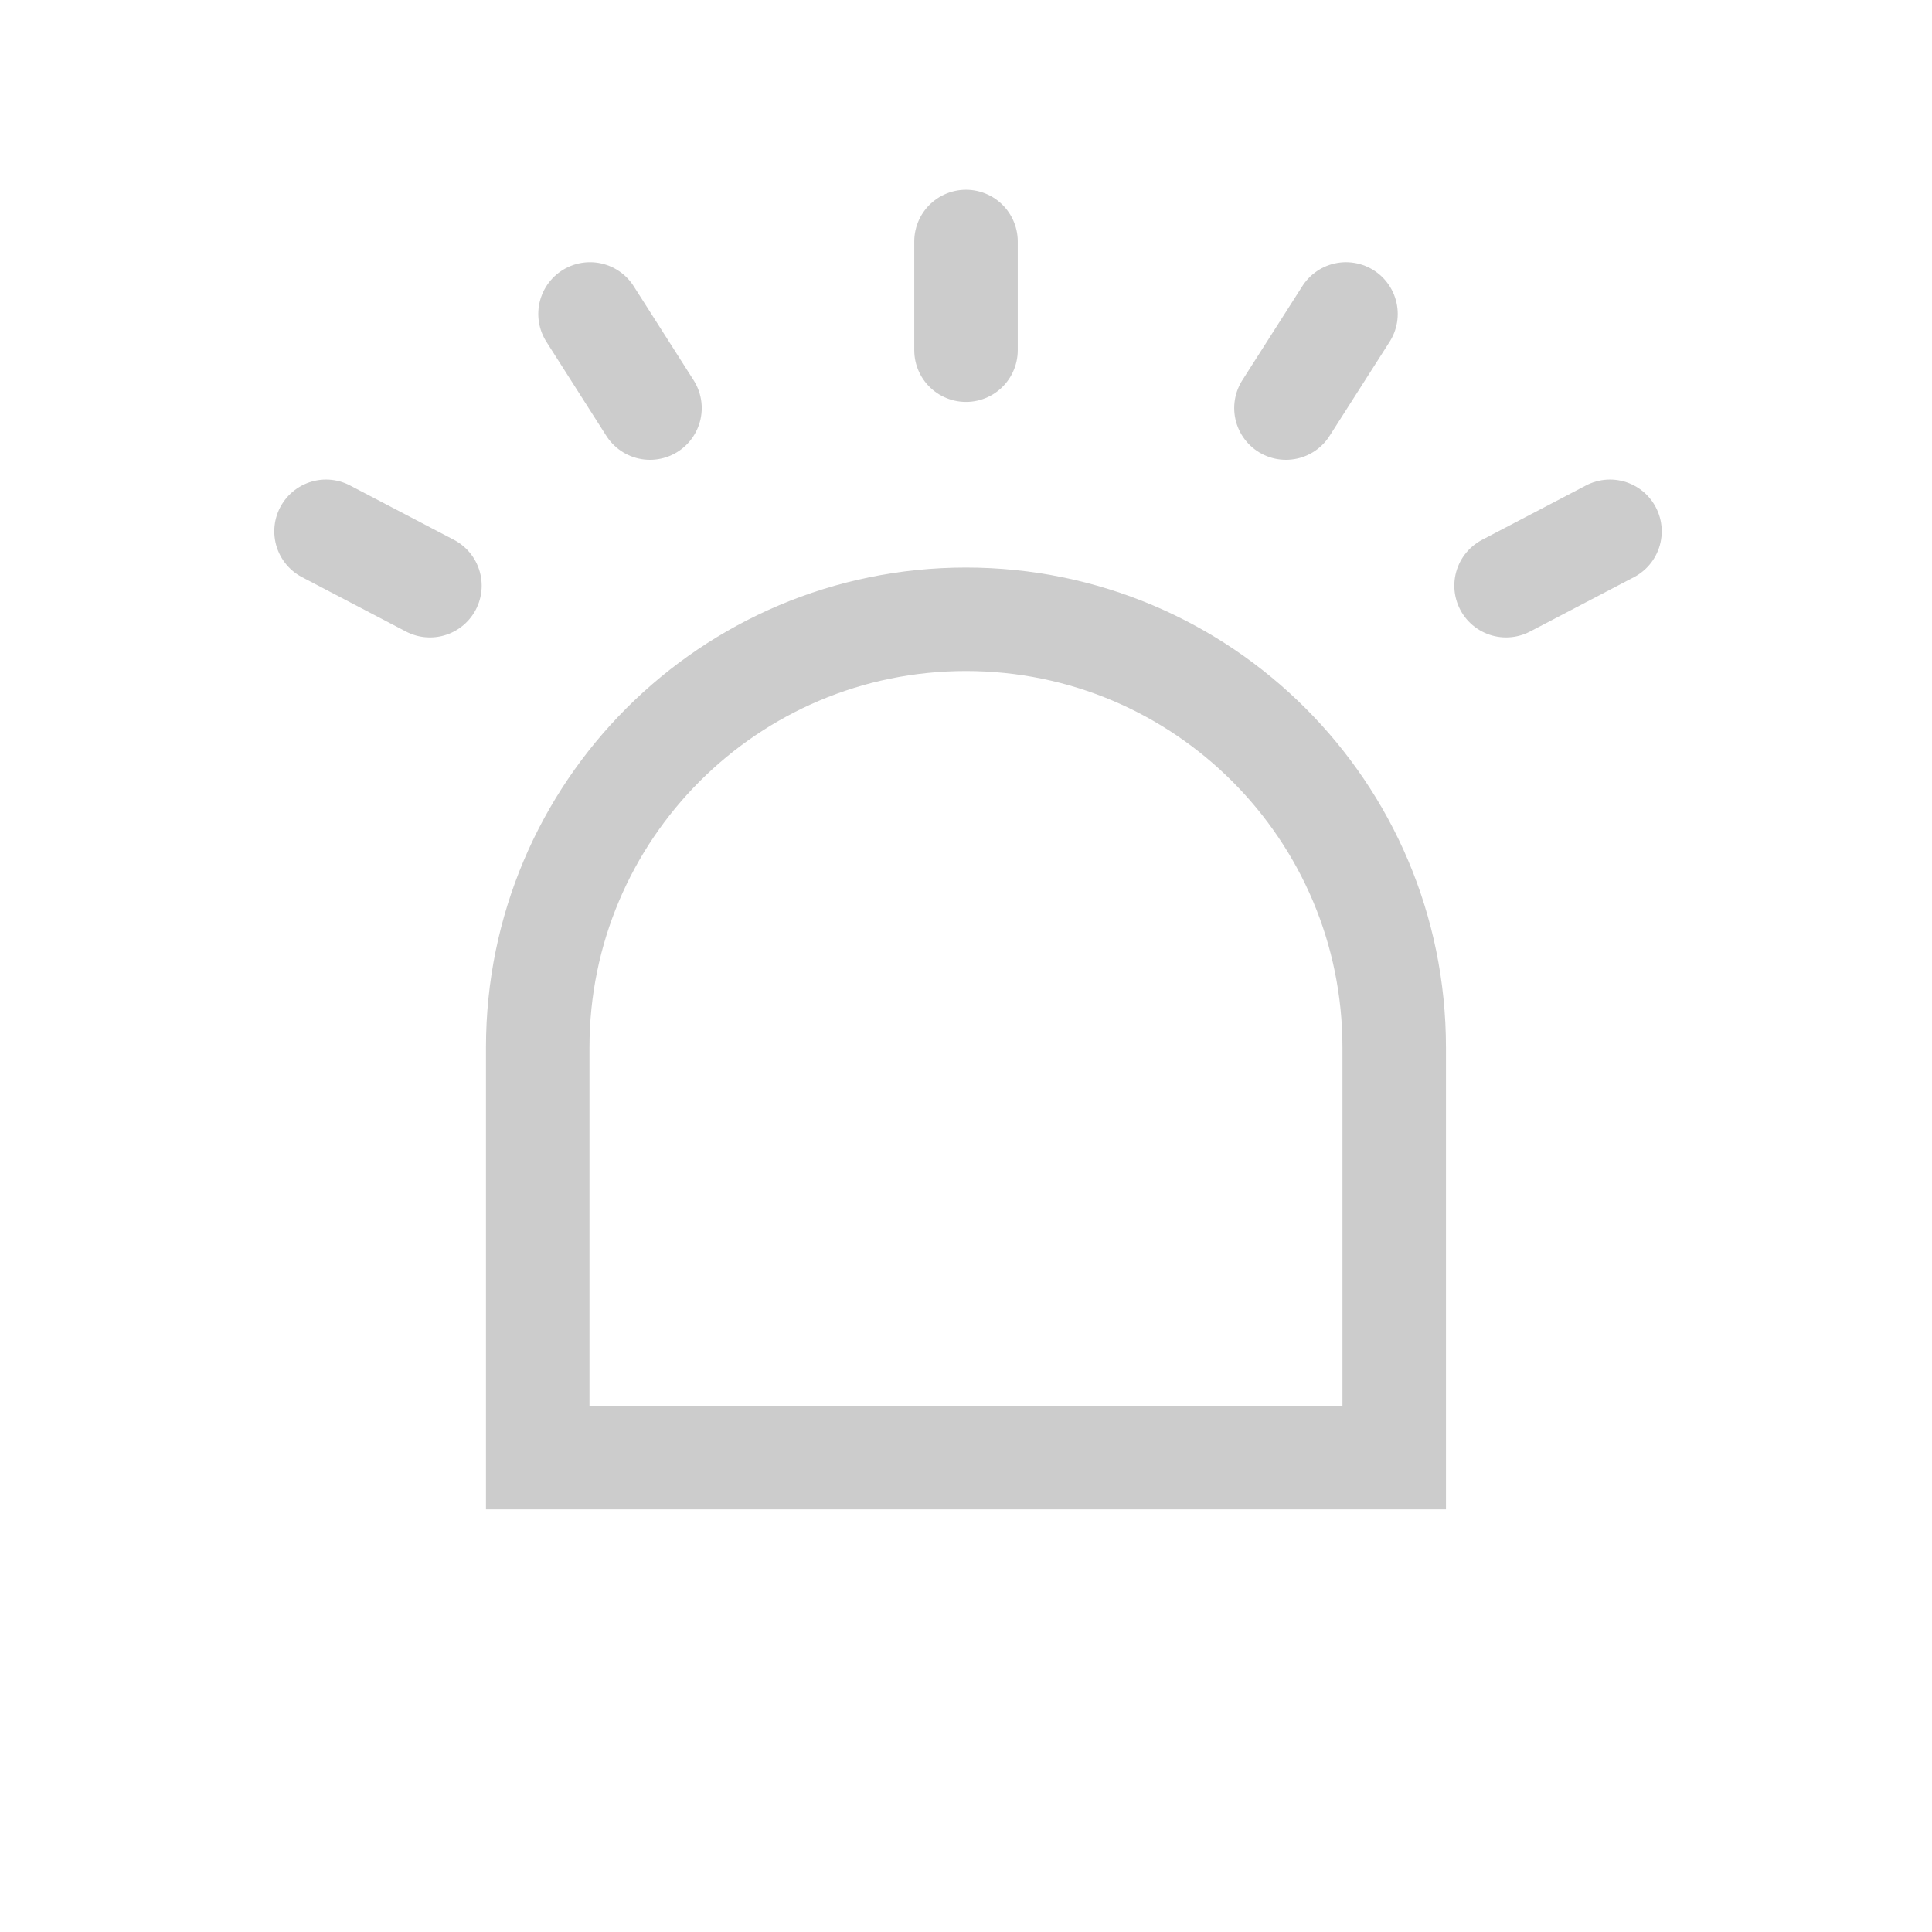 <svg width="28" height="28" viewBox="0 0 28 28" fill="none" xmlns="http://www.w3.org/2000/svg">
<path d="M7.793 15.181C7.793 11.753 10.572 8.975 13.999 8.975C17.427 8.975 20.206 11.753 20.206 15.181V21.125H7.793V15.181Z" stroke="#CCCCCC" stroke-width="1.5"/>
<mask id="path-2-inside-1_5981_45144" fill="white">
<rect x="4.725" y="20.3" width="18.55" height="4.2" rx="1"/>
</mask>
<rect x="4.725" y="20.3" width="18.55" height="4.2" rx="1" stroke="#CCCCCC" stroke-width="3" mask="url(#path-2-inside-1_5981_45144)"/>
<path d="M14 3.5V5.075" stroke="#CCCCCC" stroke-width="1.5" stroke-linecap="round" stroke-linejoin="round"/>
<path d="M8.551 4.55L9.42 5.914" stroke="#CCCCCC" stroke-width="1.5" stroke-linecap="round" stroke-linejoin="round"/>
<path d="M19.507 4.55L18.637 5.914" stroke="#CCCCCC" stroke-width="1.5" stroke-linecap="round" stroke-linejoin="round"/>
<path d="M4.725 7.7L6.231 8.488" stroke="#CCCCCC" stroke-width="1.5" stroke-linecap="round" stroke-linejoin="round"/>
<path d="M23.333 7.7L21.827 8.488" stroke="#CCCCCC" stroke-width="1.5" stroke-linecap="round" stroke-linejoin="round"/>
</svg>
